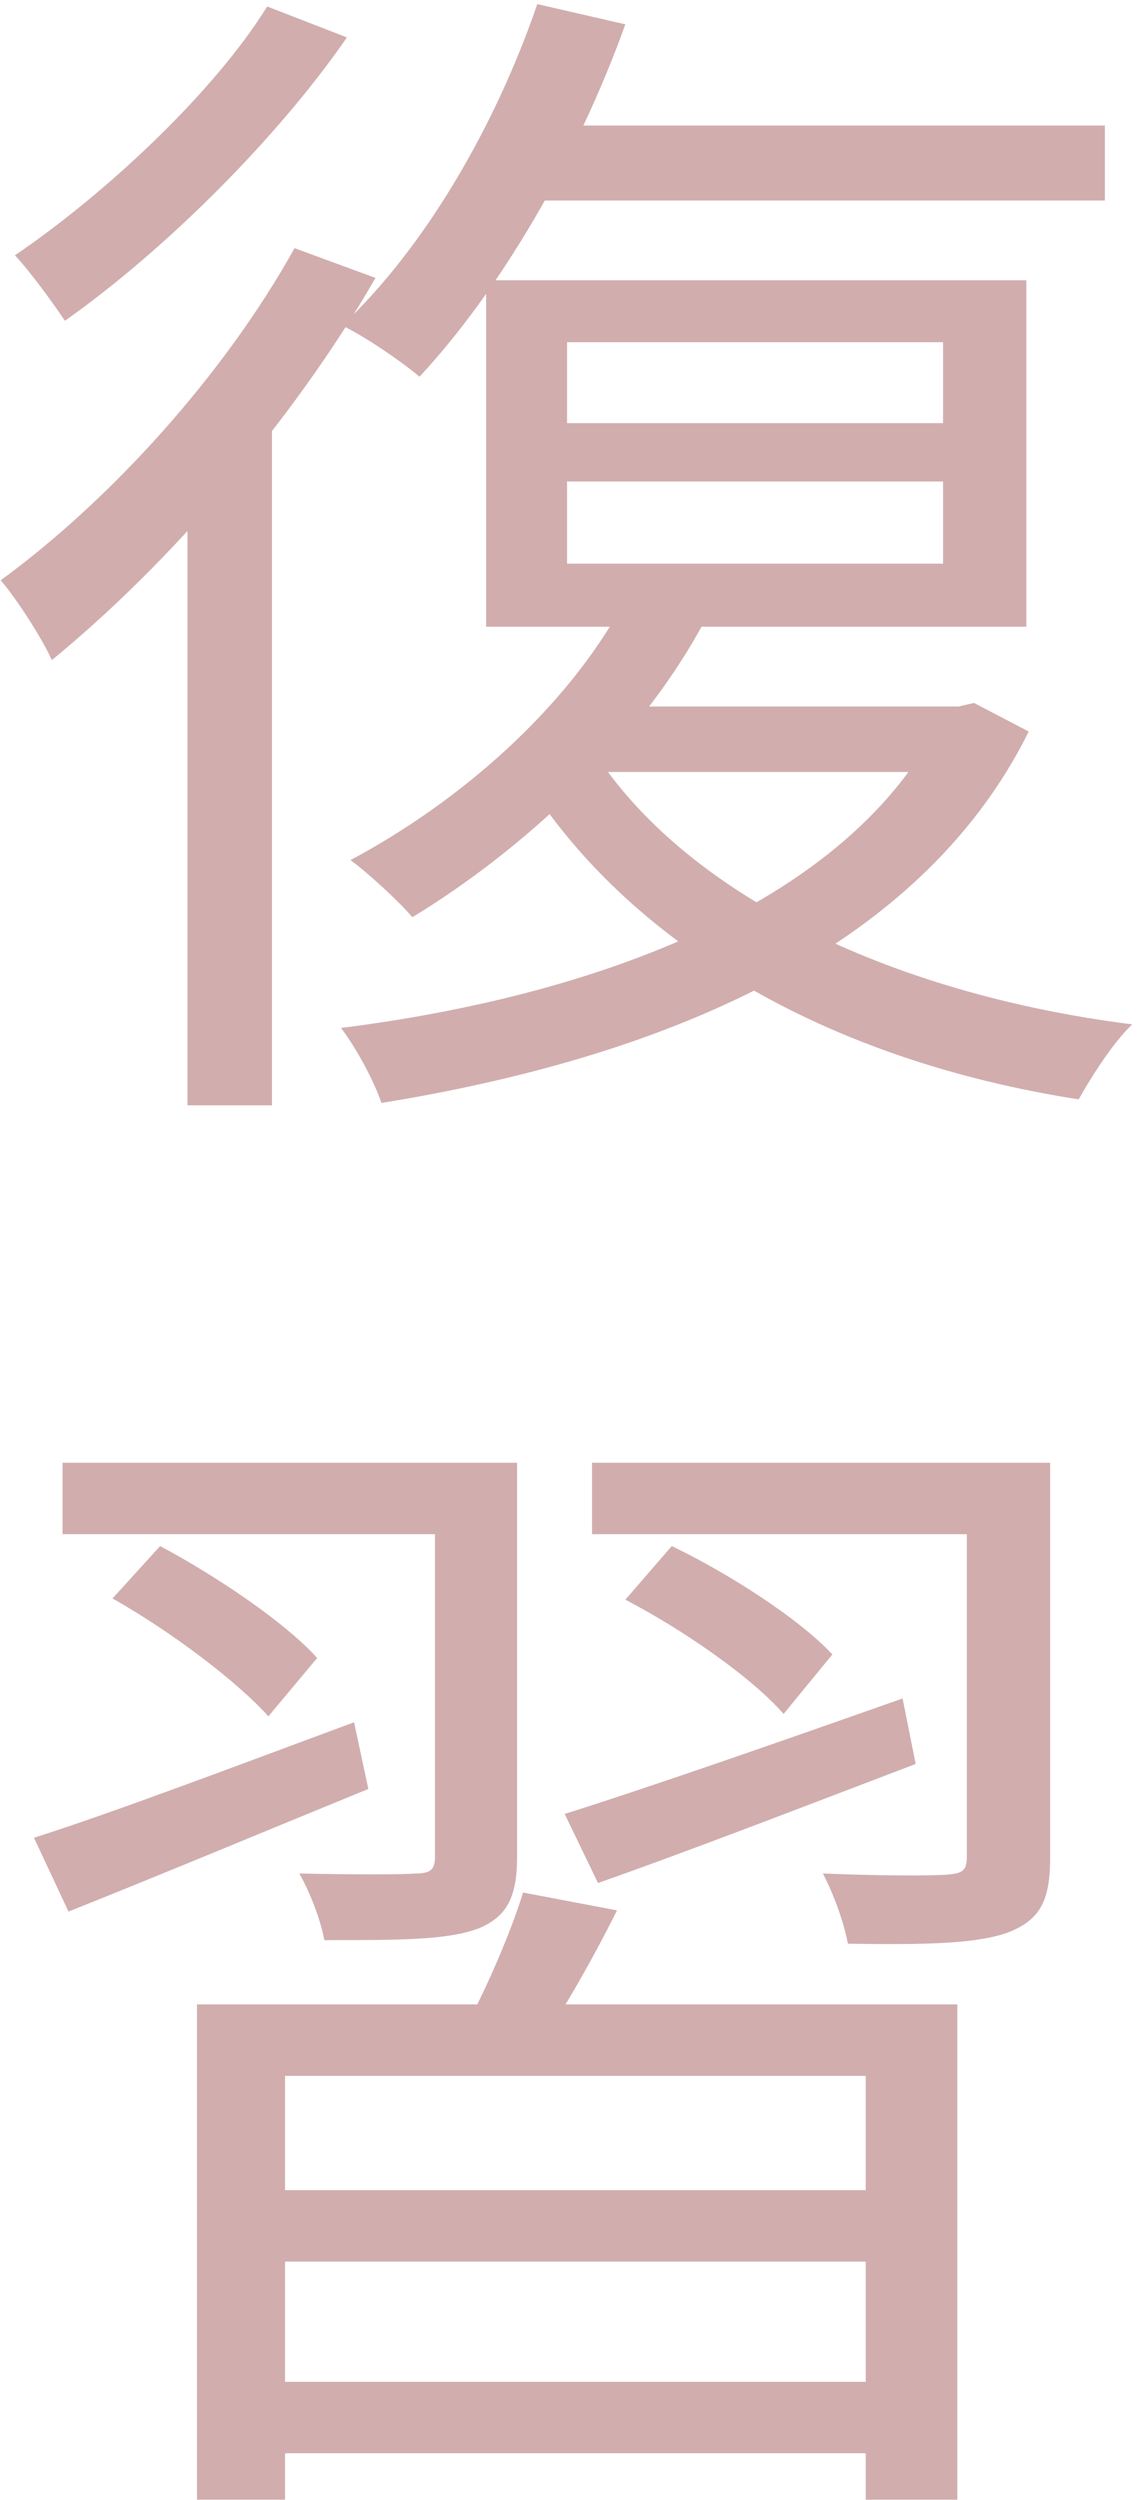 <svg width="172" height="378" viewBox="0 0 172 378" fill="none" xmlns="http://www.w3.org/2000/svg">
<path d="M81.28 0.62L94.6 3.68C87.22 24.2 75.52 44 63.46 56.96C60.94 54.8 55.18 50.84 51.76 49.22C64.36 37.34 74.98 18.98 81.28 0.62ZM80.2 18.98H167.14V30.32H74.26L80.2 18.98ZM85.78 72.8V85.22H142.66V72.8H85.78ZM85.78 51.74V63.98H142.66V51.74H85.78ZM73.54 42.38H155.26V94.76H73.54V42.38ZM94.24 91.34L106.12 94.76C96.22 112.76 78.94 128.6 62.38 138.68C60.4 136.34 55.72 132.02 53.02 130.04C69.58 121.22 85.6 107.18 94.24 91.34ZM89.74 113.48C103.42 134.9 134.2 150.2 171.28 154.88C168.4 157.58 164.98 162.98 163.18 166.22C125.02 160.28 94.78 142.64 78.94 116.9L89.74 113.48ZM90.28 106.82H145.9V116.72H82L90.28 106.82ZM142.3 106.82H145L147.34 106.28L155.62 110.6C138.88 144.44 98.92 160.1 57.7 166.76C56.62 163.52 53.92 158.48 51.58 155.42C90.28 150.56 128.44 136.52 142.3 108.8V106.82ZM44.56 37.52L56.8 42.02C44.38 63.62 25.48 85.4 7.84 99.8C6.58 96.92 2.62 90.62 0.1 87.74C16.84 75.5 33.94 56.6 44.56 37.52ZM40.42 0.98L52.48 5.66C42.04 20.78 25.12 37.7 9.82 48.5C8.02 45.8 4.6 41.12 2.26 38.6C16.3 29.06 32.5 13.76 40.42 0.98ZM28.36 71L39.34 60.02L41.14 60.92V167.12H28.36V71ZM29.8 303.06H144.82V377.94H130.96V313.86H43.12V377.94H29.8V303.06ZM36.82 331.14H135.28V341.94H36.82V331.14ZM37.36 360.12H135.28V370.92H37.36V360.12ZM79.12 286.14L93.34 288.84C89.38 296.76 84.7 304.86 80.92 310.26L69.94 307.38C73.36 301.26 77.32 292.08 79.12 286.14ZM9.46 221.16H69.4V231.96H9.46V221.16ZM65.8 221.16H78.22V280.74C78.22 286.68 76.78 289.74 72.46 291.54C67.78 293.34 60.58 293.34 49.06 293.34C48.52 290.28 46.9 286.14 45.28 283.26C53.56 283.44 60.76 283.44 62.92 283.26C65.26 283.26 65.8 282.54 65.8 280.74V221.16ZM89.56 221.16H152.38V231.96H89.56V221.16ZM146.26 221.16H158.86V280.74C158.86 287.04 157.6 290.1 152.74 292.08C148.06 293.88 140.32 294.06 128.26 293.88C127.72 290.82 126.1 286.32 124.48 283.26C132.94 283.62 140.86 283.62 143.2 283.44C145.54 283.26 146.26 282.9 146.26 280.74V221.16ZM85.42 274.26C98.56 270.12 117.64 263.46 136.54 256.8L138.52 266.7C121.96 273 104.32 279.84 90.46 284.7L85.42 274.26ZM94.6 241.86L101.62 233.76C110.26 237.9 120.88 244.74 125.92 250.14L118.54 259.14C113.68 253.56 103.24 246.36 94.6 241.86ZM5.14 277.86C17.56 273.9 35.56 267.06 53.56 260.4L55.72 270.48C39.88 276.96 23.5 283.8 10.36 289.02L5.14 277.86ZM17.02 241.68L24.22 233.76C32.68 238.26 43.12 245.28 47.98 250.68L40.6 259.5C35.74 254.1 25.66 246.54 17.02 241.68Z" fill="#8D3333" fill-opacity="0.4"/>
</svg>

